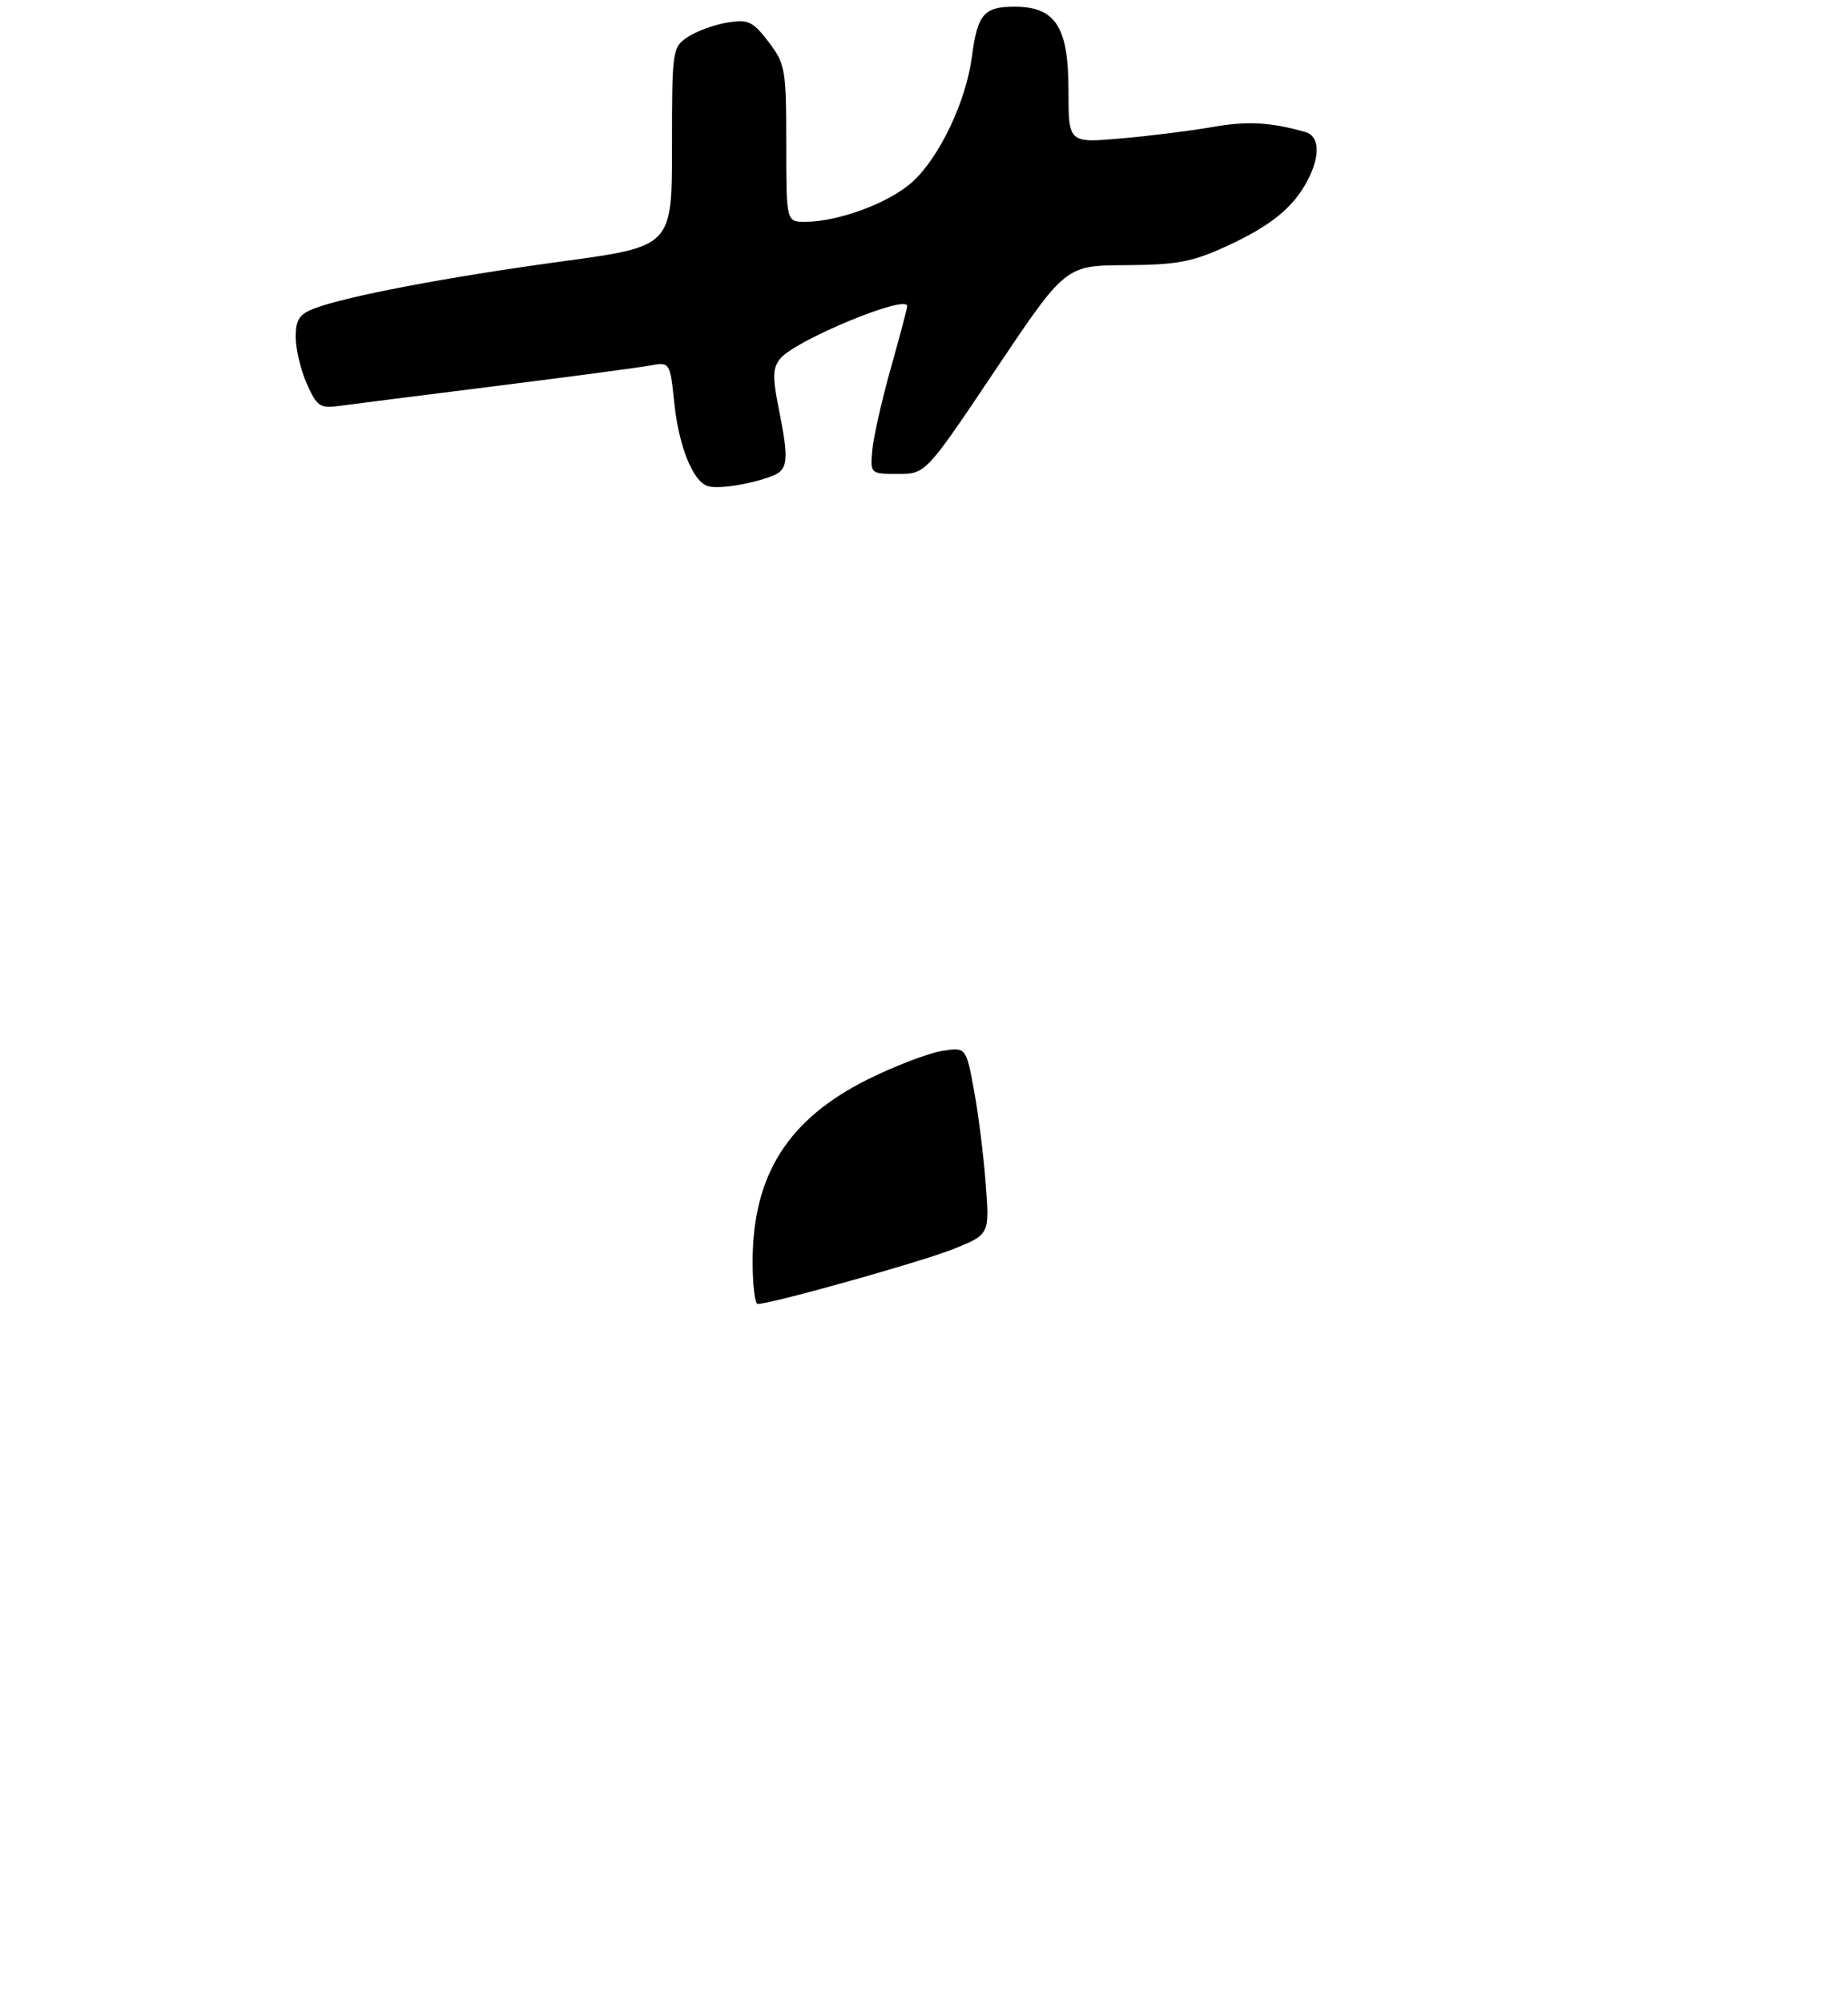 <?xml version="1.0" encoding="UTF-8" standalone="no"?>
<!DOCTYPE svg PUBLIC "-//W3C//DTD SVG 1.1//EN" "http://www.w3.org/Graphics/SVG/1.1/DTD/svg11.dtd" >
<svg xmlns="http://www.w3.org/2000/svg" xmlns:xlink="http://www.w3.org/1999/xlink" version="1.1" viewBox="0 0 275 298">
 <g >
 <path fill="currentColor"
d=" M 114.75 70.88 C 117.31 69.94 117.46 68.60 115.86 60.68 C 114.94 56.08 114.99 54.72 116.11 53.35 C 118.38 50.59 135.00 43.72 135.00 45.54 C 135.00 45.86 133.90 50.03 132.55 54.81 C 131.21 59.59 129.97 65.08 129.80 67.00 C 129.50 70.48 129.52 70.50 133.63 70.50 C 137.76 70.50 137.76 70.50 148.15 55.00 C 158.55 39.50 158.55 39.50 167.52 39.45 C 175.14 39.40 177.41 38.98 182.50 36.64 C 189.13 33.59 192.48 30.87 194.60 26.80 C 196.50 23.14 196.36 20.24 194.25 19.64 C 188.99 18.16 185.60 17.98 180.34 18.91 C 177.13 19.47 171.01 20.24 166.75 20.60 C 159.00 21.28 159.00 21.28 159.00 13.45 C 159.00 3.98 157.08 1.00 150.95 1.00 C 146.41 1.00 145.46 2.12 144.63 8.42 C 143.77 15.05 139.83 23.36 135.80 27.04 C 132.40 30.16 124.77 33.00 119.82 33.00 C 117.00 33.00 117.00 33.00 117.00 21.34 C 117.00 10.29 116.86 9.51 114.37 6.24 C 112.03 3.17 111.34 2.84 108.26 3.35 C 106.35 3.66 103.71 4.61 102.39 5.48 C 100.05 7.02 100.00 7.34 100.00 21.86 C 100.00 36.67 100.00 36.67 83.64 38.89 C 66.70 41.19 51.52 44.07 46.75 45.90 C 44.55 46.74 44.00 47.58 44.00 50.14 C 44.00 51.89 44.74 55.01 45.65 57.08 C 47.13 60.43 47.63 60.78 50.40 60.40 C 52.11 60.17 62.50 58.85 73.50 57.47 C 84.50 56.09 94.89 54.71 96.60 54.40 C 99.70 53.83 99.70 53.83 100.34 59.94 C 101.00 66.31 103.05 71.48 105.23 72.29 C 106.66 72.82 111.36 72.12 114.75 70.88 Z  M 112.00 187.68 C 112.00 174.77 117.31 166.42 129.30 160.50 C 133.26 158.55 138.13 156.69 140.12 156.36 C 143.75 155.78 143.75 155.78 144.93 162.14 C 145.58 165.64 146.37 171.91 146.68 176.08 C 147.26 183.66 147.26 183.66 141.88 185.82 C 137.20 187.70 114.83 193.98 112.75 193.99 C 112.34 194.00 112.00 191.16 112.00 187.68 Z "/>
</g>
</svg>